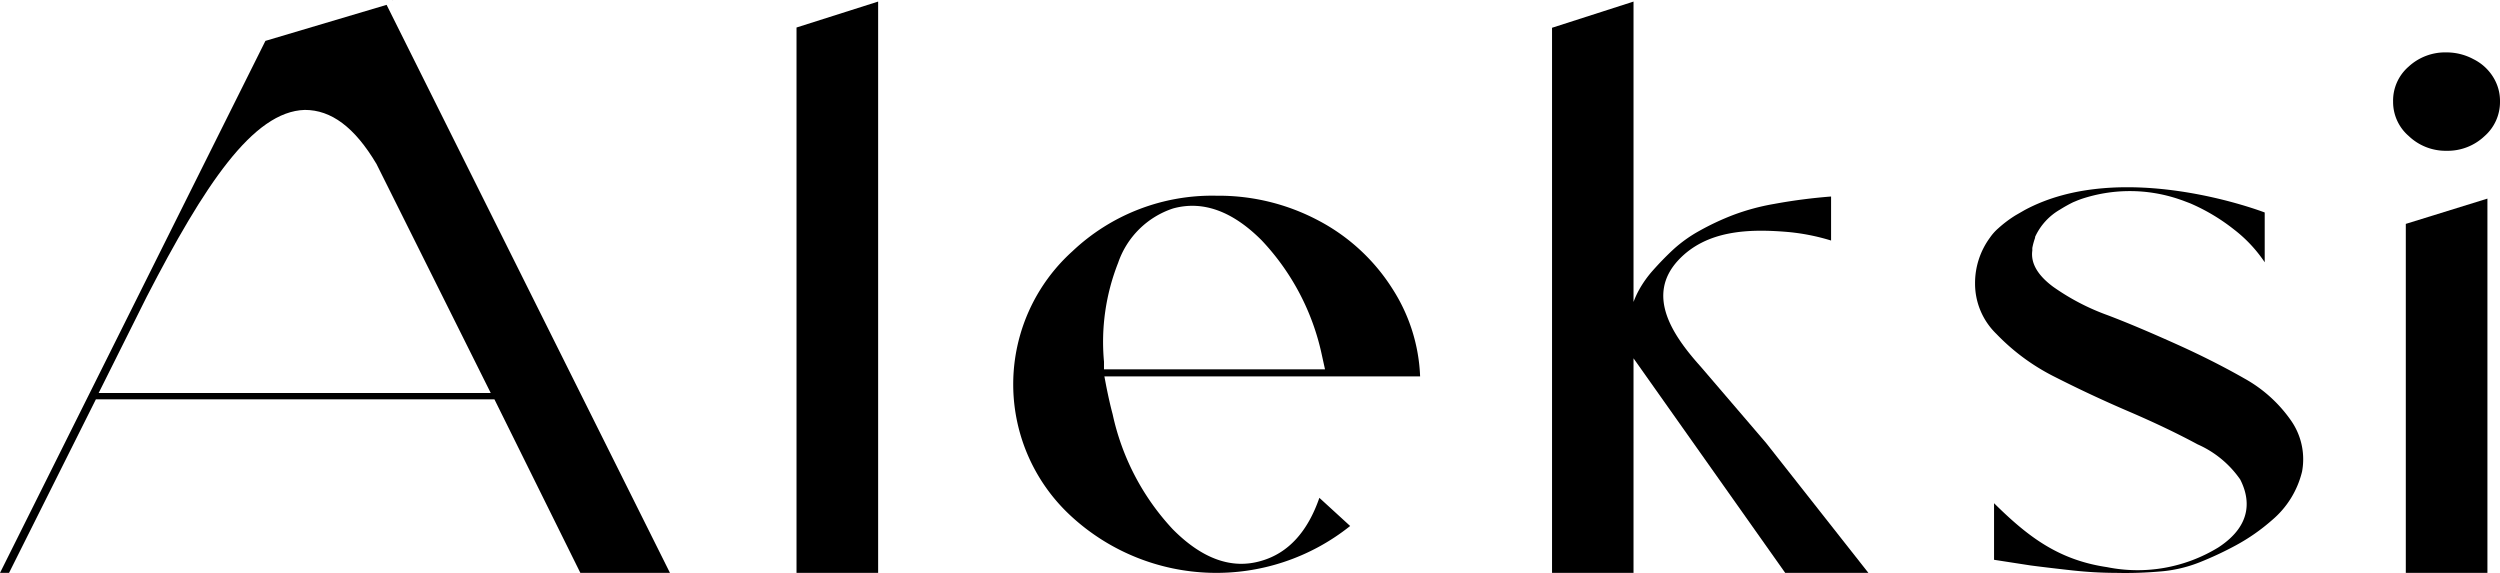 <svg xmlns="http://www.w3.org/2000/svg" viewBox="0 0 190.83 43.74"><g id="Layer_2" data-name="Layer 2"><g id="Layer_1-2" data-name="Layer 1"><path d="M20.26,3.12,0,43.73H.69L7.32,30.48H37.74L44.3,43.73h6.84L29.51.37ZM7.53,30l3.67-7.35C15.58,14.17,19.3,8.5,23.27,8.39c2,0,3.79,1.3,5.47,4.13L37.46,30Z"/><polygon points="30.02 0 29.95 0.03 29.95 0.04 30.02 0"/><polygon points="60.8 43.73 67.03 43.73 67.03 0.12 60.8 2.1 60.8 43.73"/><path d="M106.33,22.11a14.85,14.85,0,0,0-5.64-5.25,16.24,16.24,0,0,0-7.83-1.92,15.51,15.51,0,0,0-11,4.24,13.67,13.67,0,0,0,0,20.31,16.36,16.36,0,0,0,21.2.66L100.71,38c-.9,2.6-2.38,4.22-4.43,4.81-2.25.67-4.52-.15-6.76-2.41a18.61,18.61,0,0,1-4.59-8.78c-.18-.67-.34-1.4-.49-2.15l-.14-.74h24.1A13.28,13.28,0,0,0,106.33,22.11ZM84.27,28.19l0-.58a16.44,16.44,0,0,1,1.08-7.55,6.62,6.62,0,0,1,4.2-4.15c2.26-.62,4.53.2,6.76,2.44a18.28,18.28,0,0,1,4.59,8.75l.24,1.09Z"/><path d="M129.83,28c-2.13-2.37-4.24-5.43-1.72-8.14,2.18-2.33,5.46-2.4,8.39-2.15a16.19,16.19,0,0,1,3.27.65V15a42,42,0,0,0-4.37.57,17.15,17.15,0,0,0-3.1.84,19.74,19.74,0,0,0-2.58,1.21,10.41,10.41,0,0,0-2,1.43c-.55.51-1.07,1.05-1.55,1.59a8.31,8.31,0,0,0-1.06,1.49,6.77,6.77,0,0,0-.42.92V.12l-6.22,2V43.73h6.22V27.35l11.58,16.38h6.35l-7.82-9.93Z"/><path d="M171.3,28.88c-1.56-.89-3.3-1.77-5.17-2.61s-3.64-1.6-5.25-2.21a17.48,17.48,0,0,1-4.16-2.17c-1.2-.89-1.72-1.82-1.59-2.76l0-.2a5.16,5.16,0,0,1,.21-.77.19.19,0,0,0,0-.07A4.62,4.62,0,0,1,157.24,16a11.17,11.17,0,0,1,1-.56l.36-.15.24-.09a11.68,11.68,0,0,1,7.47,0l.29.1.58.22a14.83,14.83,0,0,1,3.35,2,10.53,10.53,0,0,1,2.34,2.5V16.22S162,12,154.52,16.05l-.26.15-.4.23a9.12,9.12,0,0,0-1.33,1,3.81,3.81,0,0,0-.64.72,5.85,5.85,0,0,0-1.13,3.47,5.34,5.34,0,0,0,1.63,3.87,16.22,16.22,0,0,0,4.46,3.28c1.83.93,3.71,1.81,5.6,2.62s3.69,1.66,5.3,2.53A7.77,7.77,0,0,1,171,36.6c.72,1.41,1,3.44-1.66,5.18a11.8,11.8,0,0,1-8.51,1.51c-3.73-.55-6.06-2.35-8.62-4.88v4.32l2.78.43c.6.08,1.66.21,3.19.38a31.74,31.74,0,0,0,3.39.19,29.92,29.92,0,0,0,3.21-.1,10.38,10.38,0,0,0,3.1-.7,26,26,0,0,0,2.8-1.31,14.91,14.91,0,0,0,2.75-1.92,7,7,0,0,0,2.29-3.7,5.16,5.16,0,0,0-.87-3.94A10.59,10.59,0,0,0,171.3,28.88Z"/><path d="M186.75,11.51a4.09,4.09,0,0,0,2.9-1.12,3.46,3.46,0,0,0,1.18-2.63,3.44,3.44,0,0,0-.53-1.89,3.69,3.69,0,0,0-1.49-1.35A4.33,4.33,0,0,0,186.75,4a4.11,4.11,0,0,0-2.9,1.09,3.43,3.43,0,0,0-1.18,2.66,3.43,3.43,0,0,0,1.19,2.63A4.08,4.08,0,0,0,186.75,11.51Z"/><polygon points="183.64 43.73 189.87 43.73 189.87 15.16 183.64 17.09 183.64 43.73"/></g></g></svg>